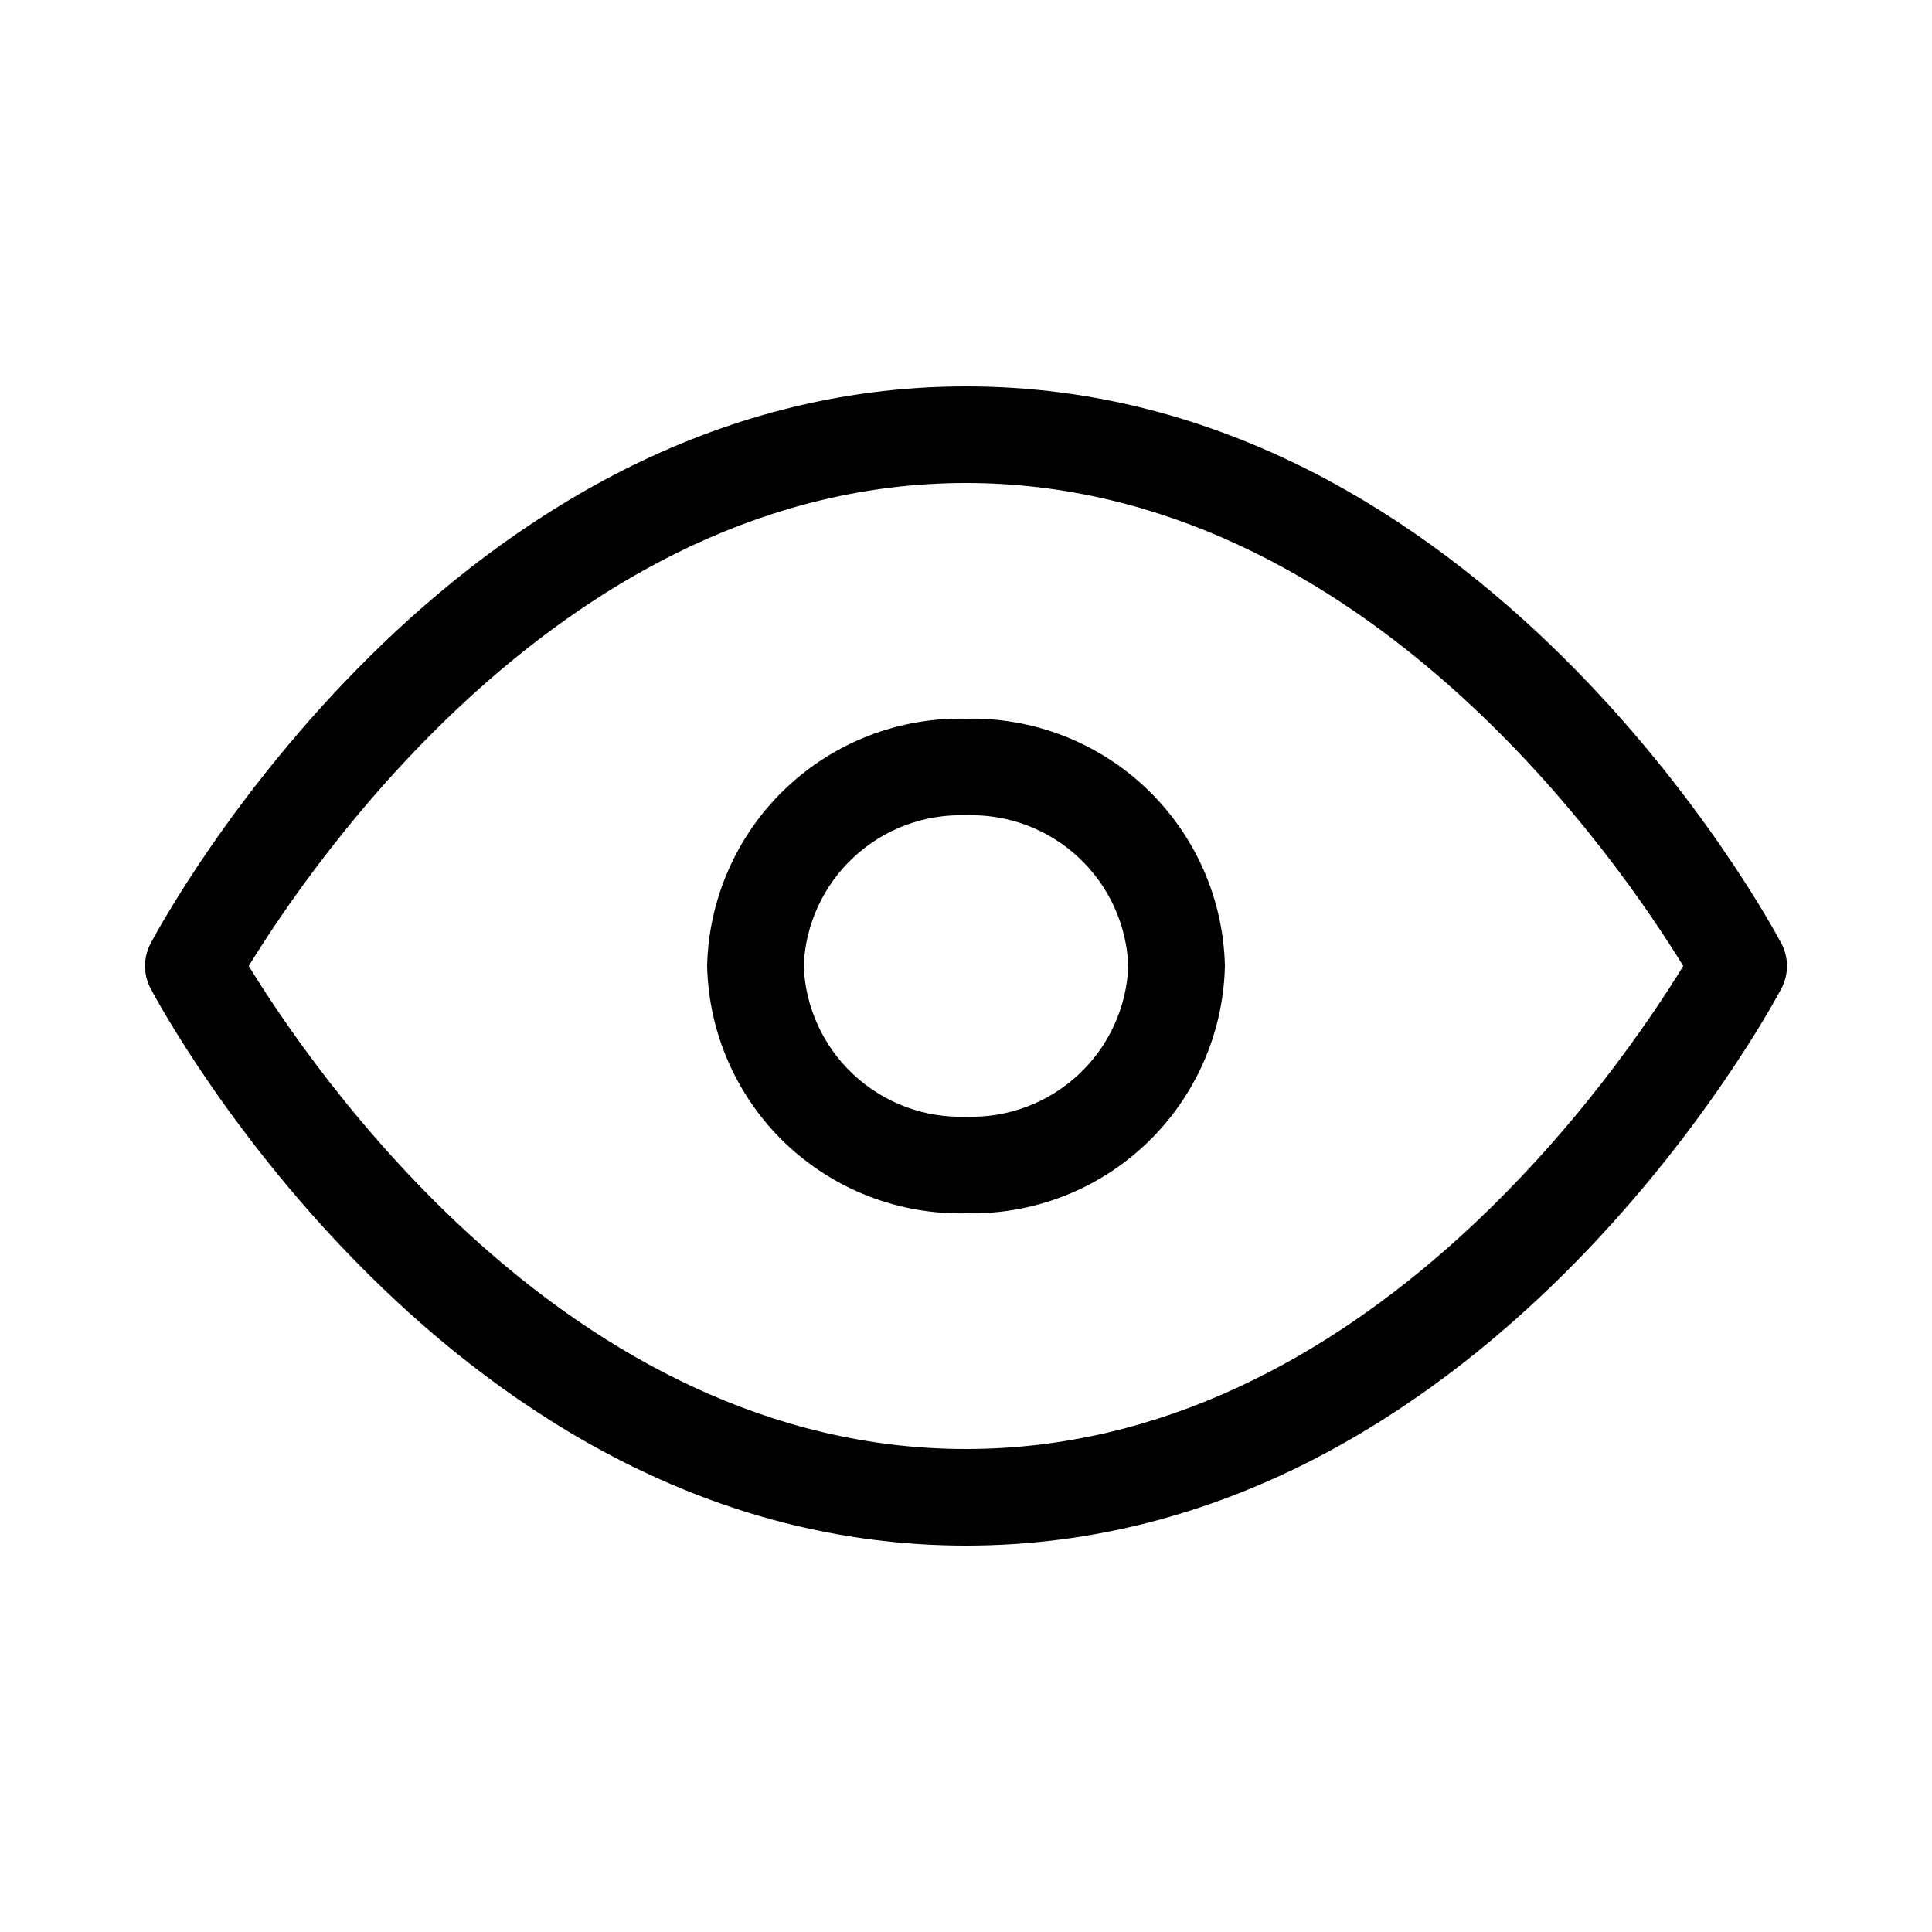 <svg width="32" height="32" viewBox="0 0 32 32" fill="none" xmlns="http://www.w3.org/2000/svg">
<path d="M29.504 15.624C29.304 15.248 24.528 6.4 16 6.4C7.472 6.4 2.696 15.248 2.496 15.624C2.434 15.74 2.402 15.869 2.402 16C2.402 16.131 2.434 16.26 2.496 16.376C2.696 16.752 7.472 25.6 16 25.6C24.528 25.6 29.304 16.752 29.504 16.376C29.566 16.26 29.598 16.131 29.598 16C29.598 15.869 29.566 15.74 29.504 15.624ZM16 24C9.376 24 5.104 17.6 4.12 16C5.104 14.4 9.376 8 16 8C22.624 8 26.896 14.4 27.88 16C26.896 17.6 22.624 24 16 24Z" fill="black"/>
<path d="M16 11.904C15.45 11.891 14.902 11.987 14.388 12.186C13.875 12.385 13.406 12.683 13.007 13.064C12.609 13.444 12.29 13.899 12.068 14.403C11.845 14.907 11.725 15.449 11.712 16C11.725 16.55 11.845 17.093 12.068 17.597C12.29 18.101 12.609 18.556 13.007 18.936C13.406 19.317 13.875 19.615 14.388 19.814C14.902 20.013 15.45 20.109 16 20.096C16.551 20.109 17.098 20.013 17.612 19.814C18.125 19.615 18.595 19.317 18.993 18.936C19.391 18.556 19.71 18.101 19.933 17.597C20.155 17.093 20.276 16.55 20.288 16C20.276 15.449 20.155 14.907 19.933 14.403C19.71 13.899 19.391 13.444 18.993 13.064C18.595 12.683 18.125 12.385 17.612 12.186C17.098 11.987 16.551 11.891 16 11.904ZM16 18.496C15.313 18.52 14.645 18.27 14.141 17.803C13.637 17.335 13.339 16.687 13.312 16C13.339 15.313 13.637 14.665 14.141 14.197C14.645 13.729 15.313 13.48 16 13.504C16.687 13.48 17.355 13.729 17.859 14.197C18.363 14.665 18.661 15.313 18.688 16C18.661 16.687 18.363 17.335 17.859 17.803C17.355 18.27 16.687 18.52 16 18.496Z" fill="black"/>
</svg>
